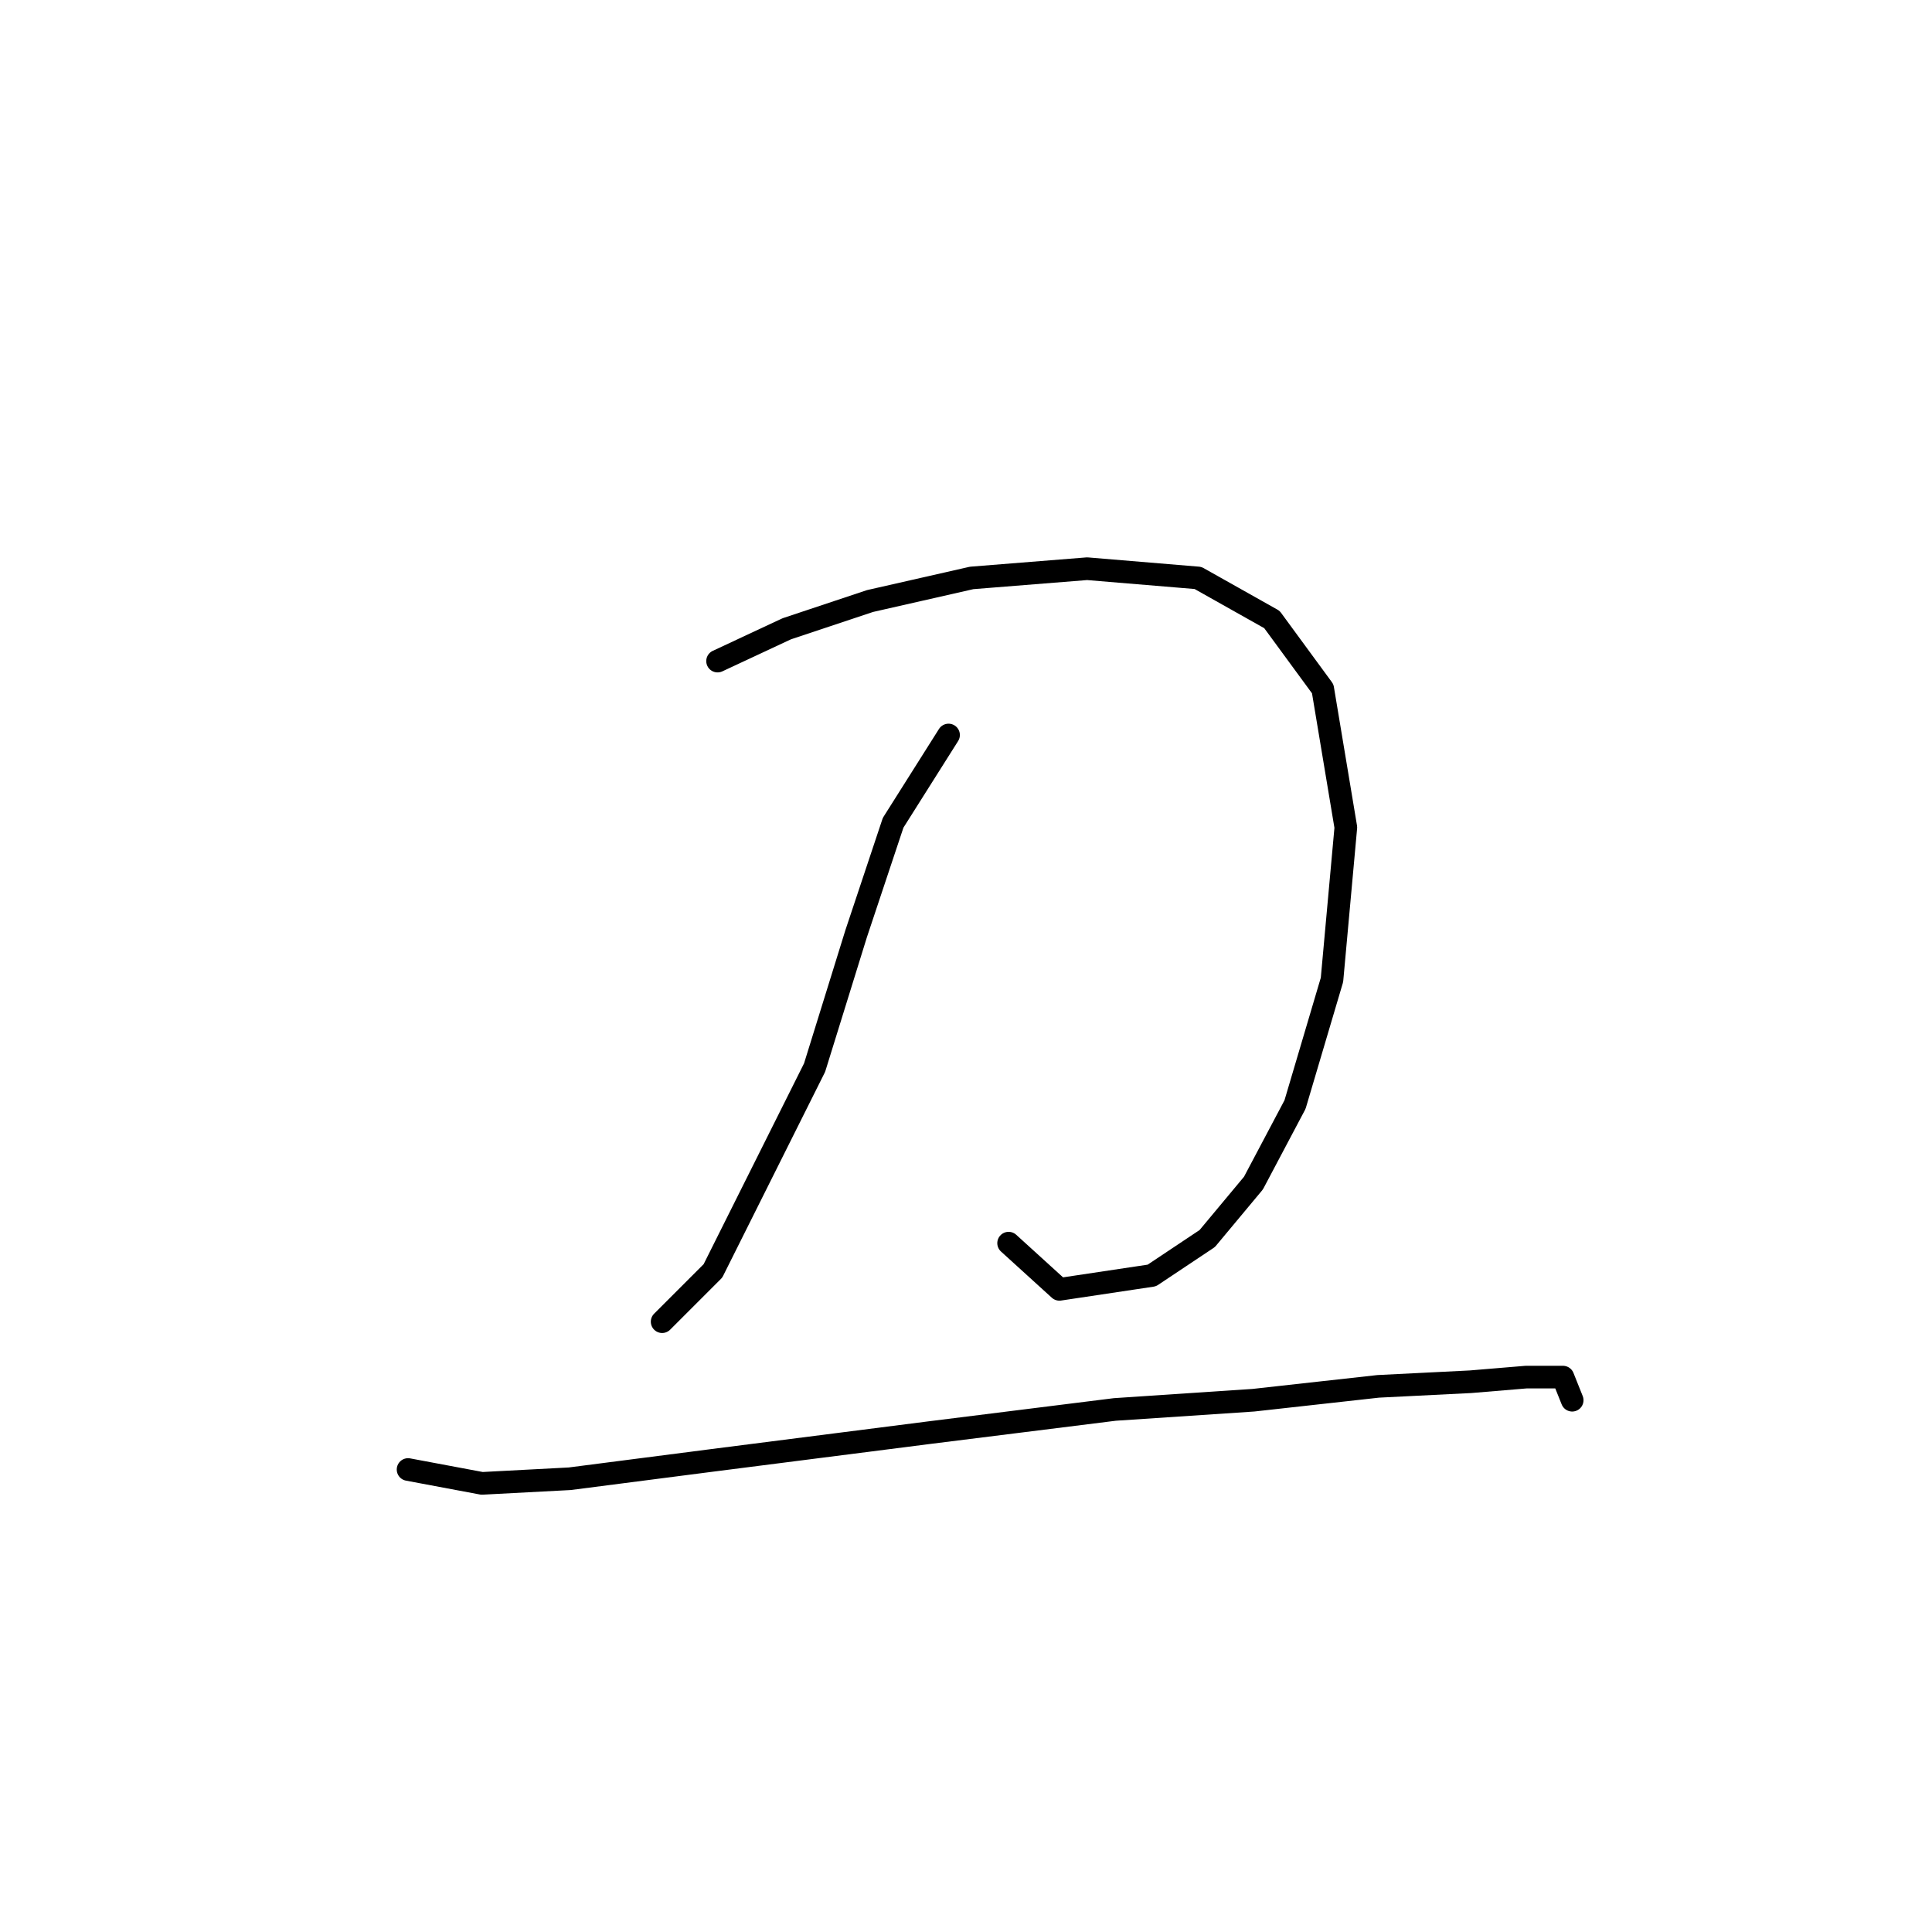 <?xml version="1.0" standalone="no"?>
    <svg width="256" height="256" xmlns="http://www.w3.org/2000/svg" version="1.1">
    <polyline stroke="black" stroke-width="3" stroke-linecap="round" fill="transparent" stroke-linejoin="round" points="95.082 87.598 104.264 83.313 115.282 79.64 128.749 76.58 144.052 75.356 158.742 76.58 168.536 82.089 175.269 91.271 178.33 109.634 176.494 129.834 171.597 146.361 166.088 156.767 159.966 164.112 152.621 169.009 140.379 170.845 133.646 164.724 133.646 164.724 " />
        <polyline stroke="black" stroke-width="3" stroke-linecap="round" fill="transparent" stroke-linejoin="round" points="125.688 97.392 118.343 109.022 113.446 123.713 107.937 141.464 94.47 168.397 87.737 175.13 87.737 175.13 " />
        <polyline stroke="black" stroke-width="3" stroke-linecap="round" fill="transparent" stroke-linejoin="round" points="54.071 194.718 63.865 196.554 75.495 195.942 94.47 193.494 123.24 189.821 147.724 186.76 166.088 185.536 182.615 183.7 194.857 183.088 202.202 182.475 207.099 182.475 208.323 185.536 208.323 185.536 " />
        </svg>
